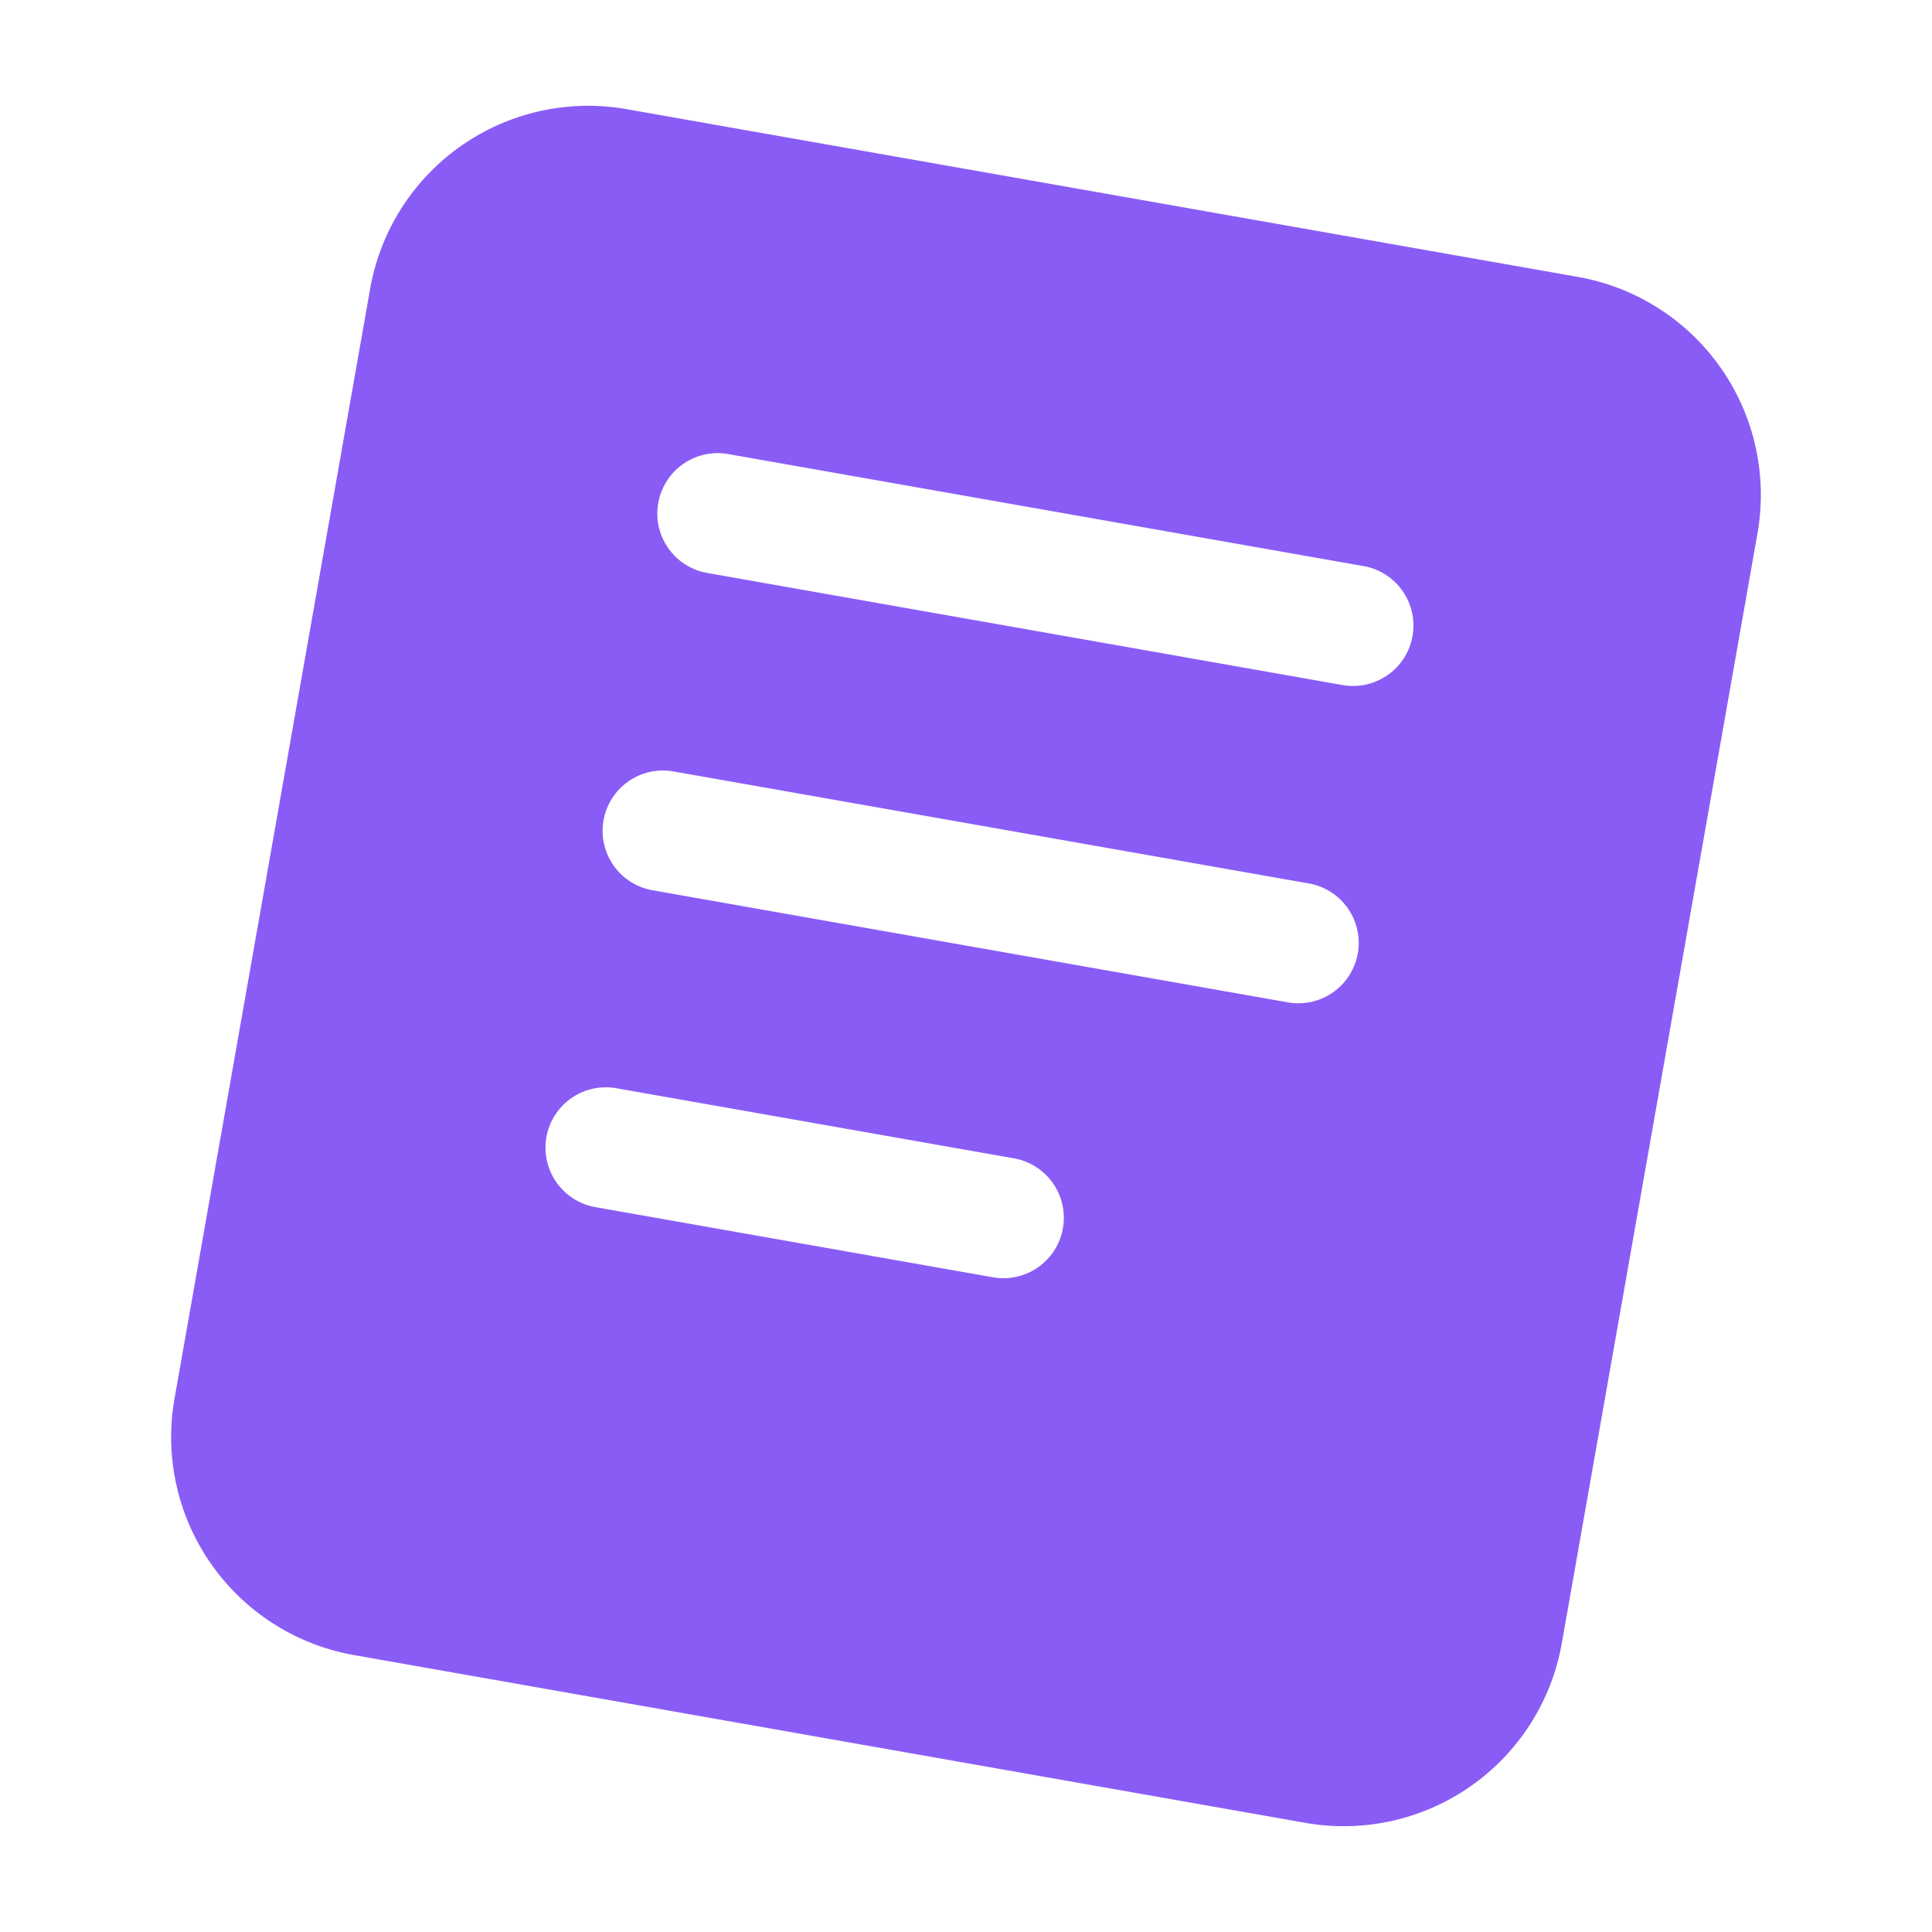 <svg xmlns="http://www.w3.org/2000/svg" width="200" height="200" viewBox="0 0 24 24">
  <path fill="#8a5cf6" fill-rule="evenodd"
    d="M7.784 1.356a2.75 2.75 0 0 0-3.186 2.231l-2.43 13.787a2.75 2.75 0 0 0 2.23 3.186l11.818 2.084a2.75 2.75 0 0 0 3.185-2.23l2.431-13.788a2.75 2.75 0 0 0-2.23-3.186L7.784 1.356ZM9.06 5.643A.75.75 0 1 0 8.8 7.12l7.878 1.39a.75.75 0 0 0 .26-1.478L9.06 5.643Zm-1.563 4.548a.75.75 0 0 1 .869-.608l7.878 1.389a.75.75 0 1 1-.26 1.477l-7.879-1.39a.75.75 0 0 1-.608-.868Zm.174 3.33a.75.75 0 1 0-.26 1.477l4.924.869a.75.75 0 1 0 .26-1.478l-4.924-.868Z"
    clip-rule="evenodd" />
</svg>